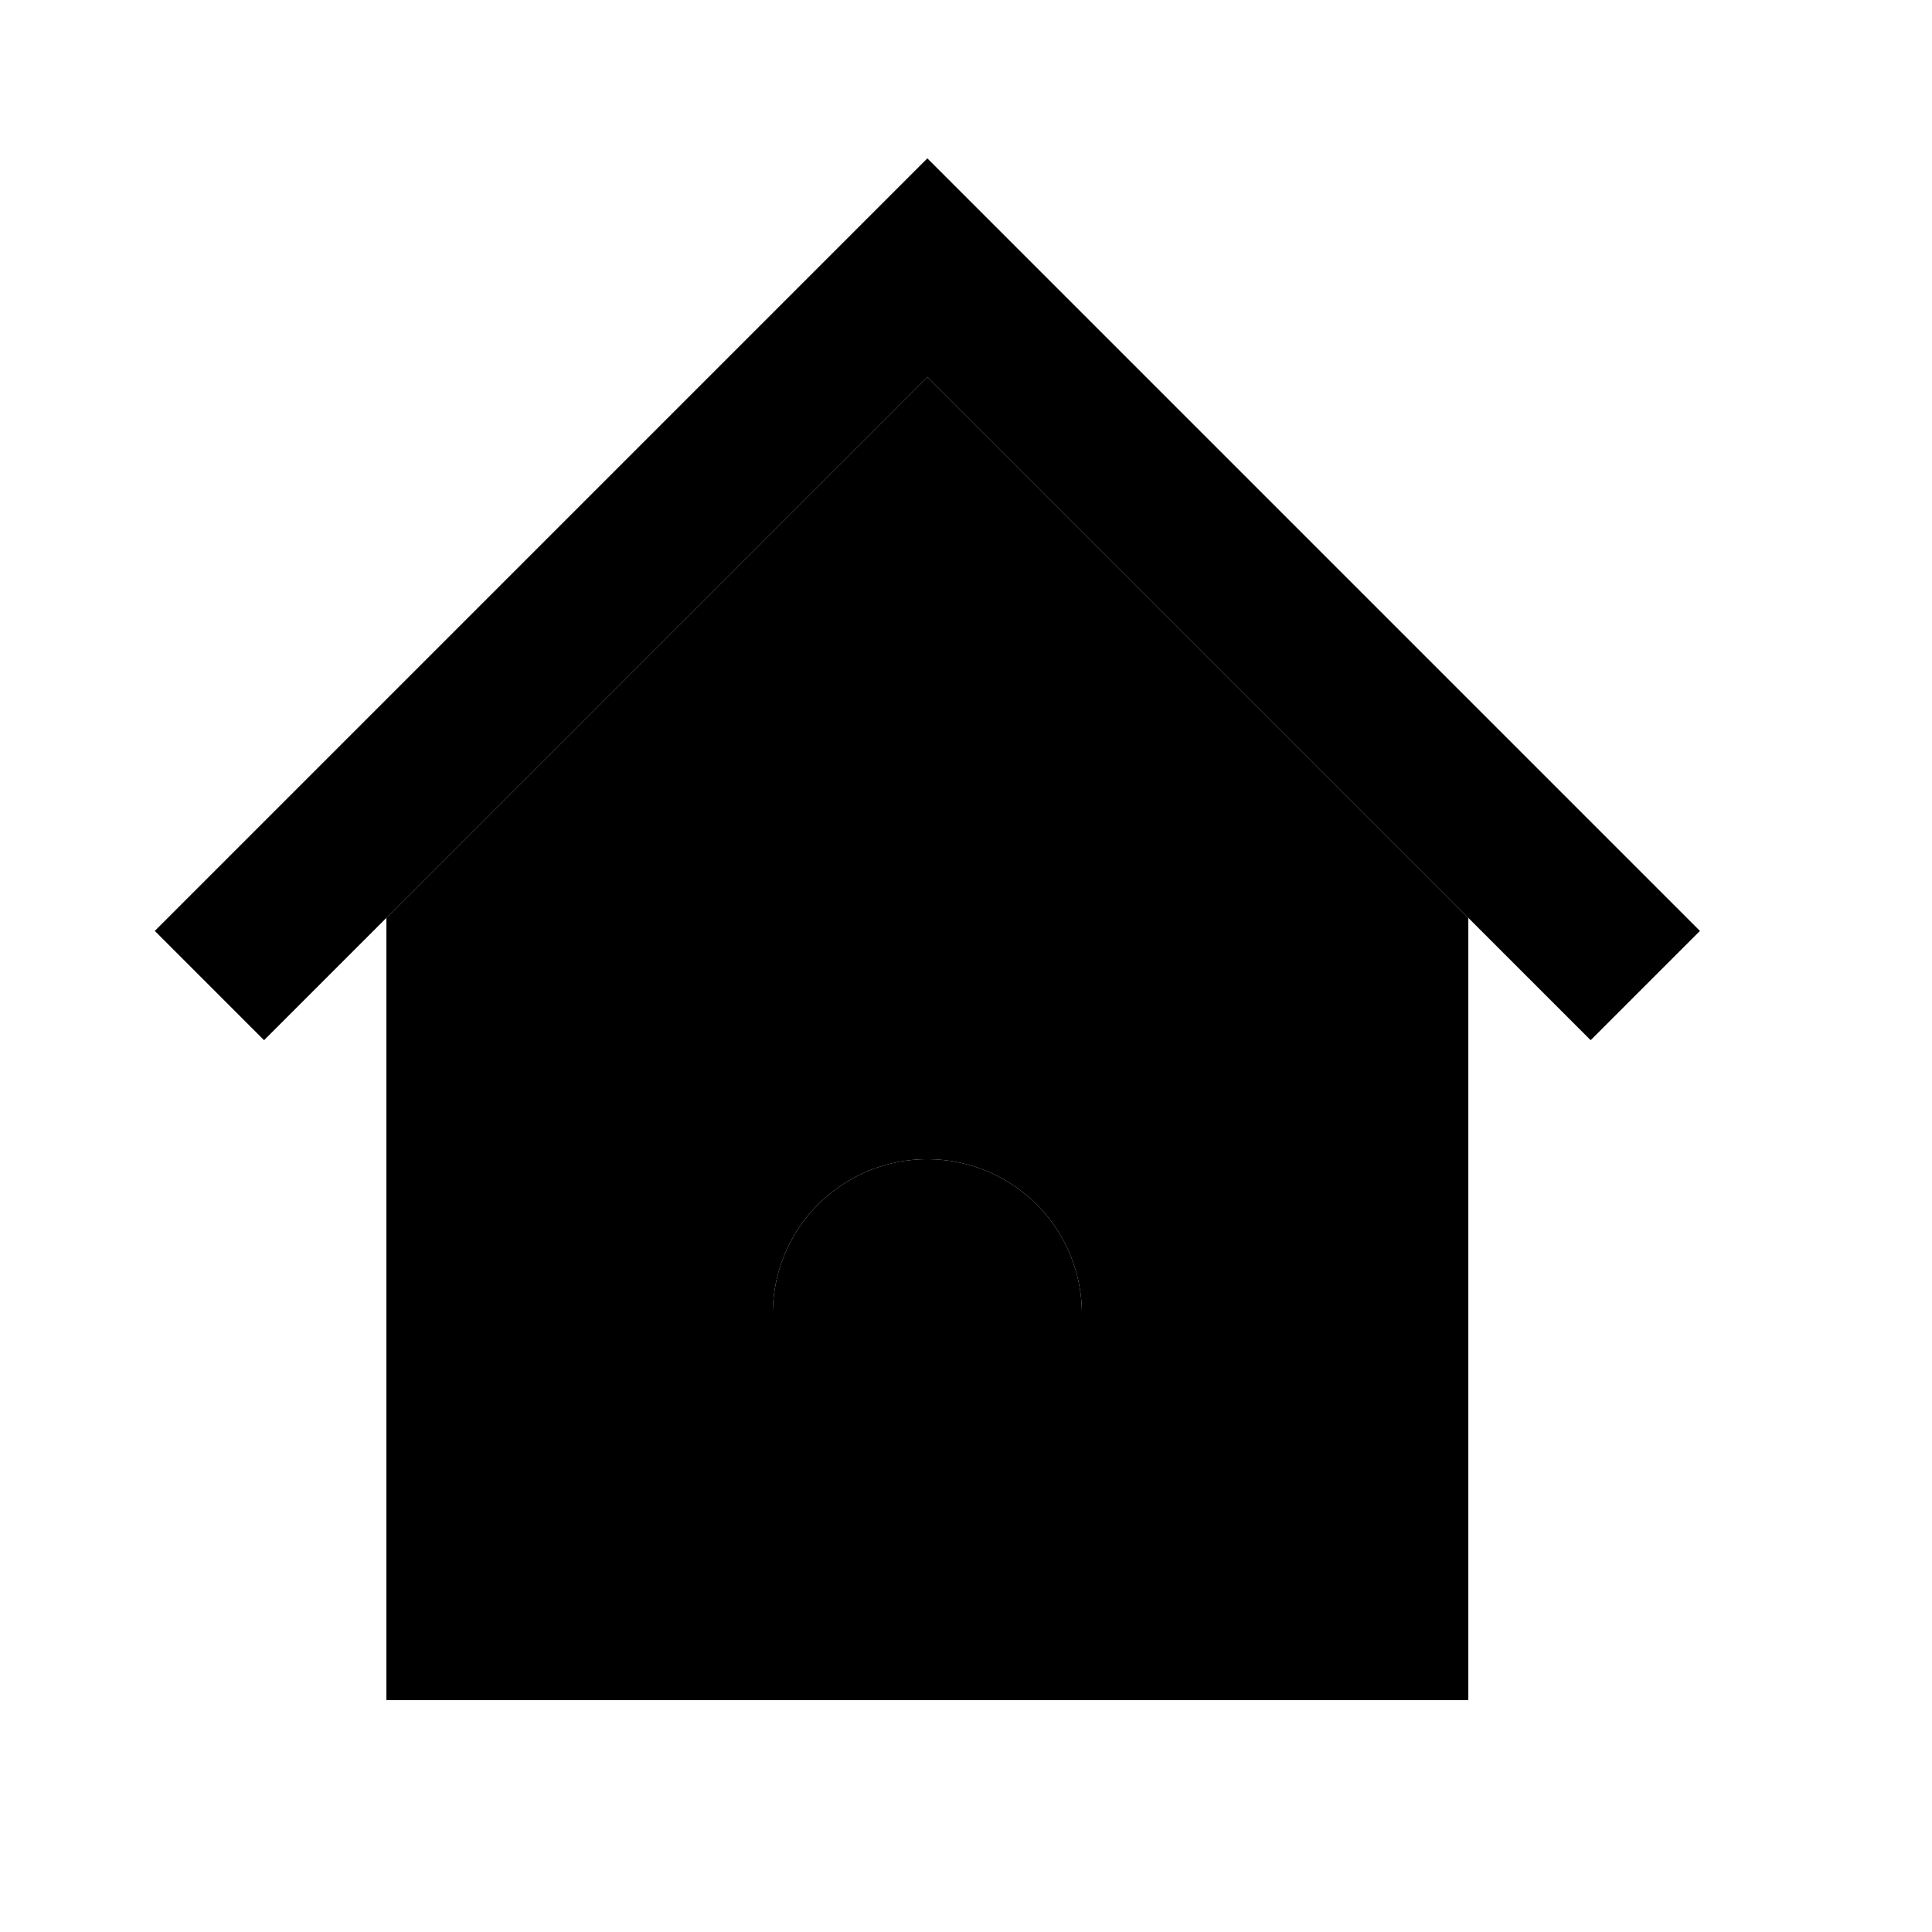 <svg xmlns="http://www.w3.org/2000/svg" viewBox="0 0 25 25"><g fill-rule="evenodd"><path d="M19 11.877V22h-5v-5a2 2 0 10-4 0v5H5V11.877l7-7 7 7z"/><path fill="currentColor" fill-rule="nonzero" d="M12 4.877L3.417 13.46l-1.414-1.414L12 2.049l9.997 9.997-1.414 1.414z"/><path fill="currentColor" d="M12 15a2 2 0 012 2v5h-4v-5a2 2 0 012-2z"/></g></svg>
